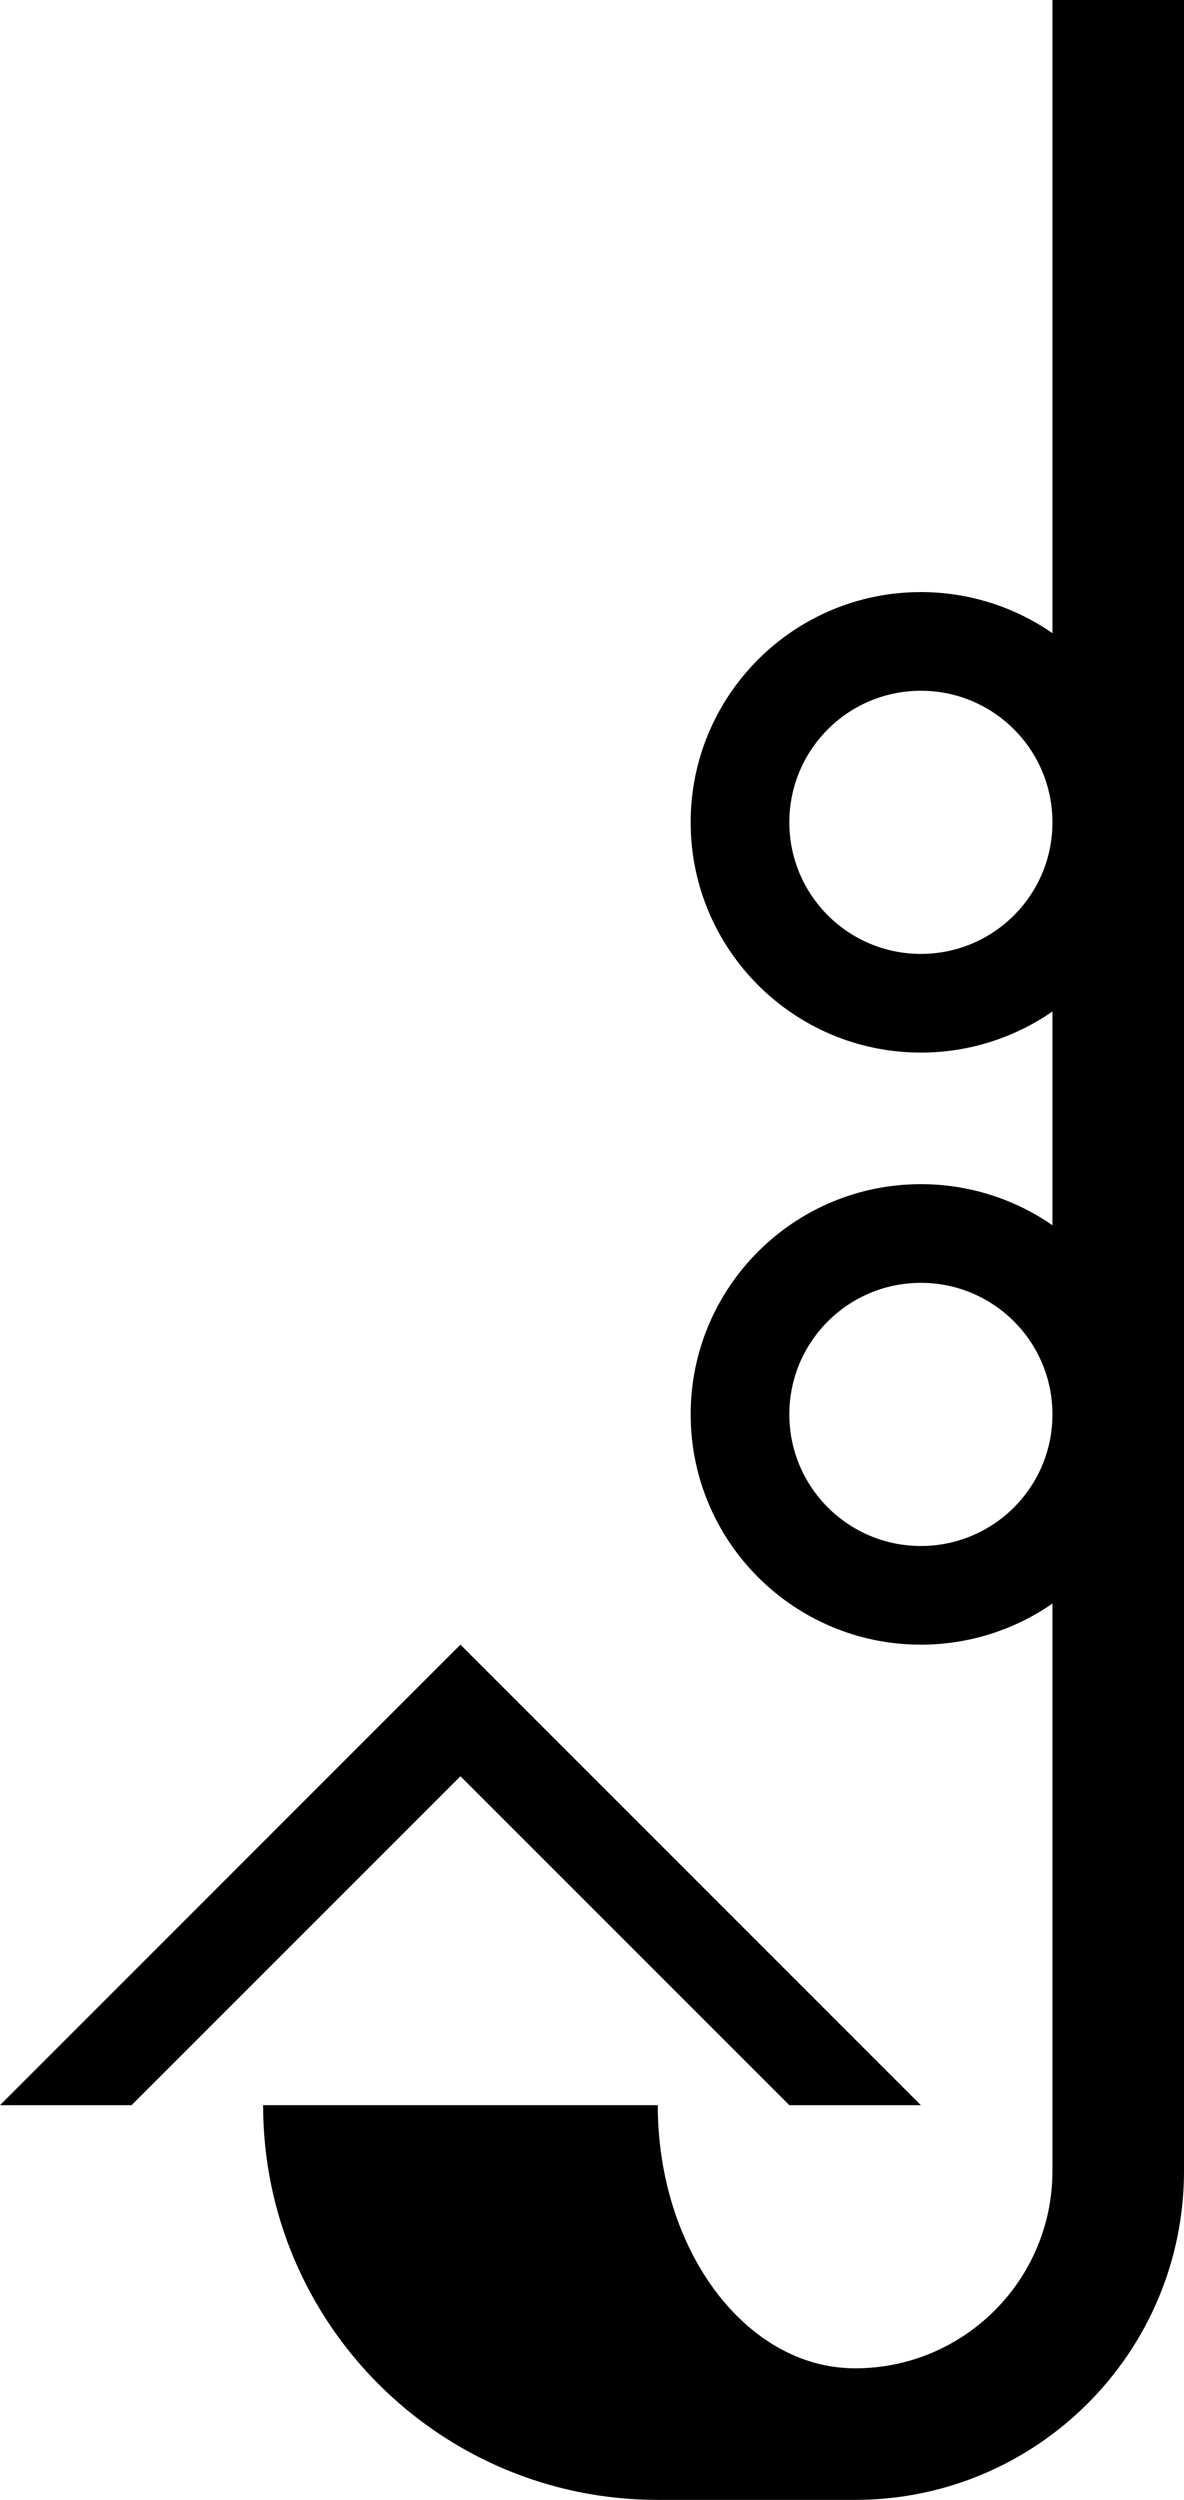 <?xml version="1.0" encoding="UTF-8" standalone="no"?>
<svg
   xmlns:dc="http://purl.org/dc/elements/1.1/"
   xmlns:cc="http://creativecommons.org/ns#"
   xmlns:rdf="http://www.w3.org/1999/02/22-rdf-syntax-ns#"
   xmlns:svg="http://www.w3.org/2000/svg"
   xmlns="http://www.w3.org/2000/svg"
   xmlns:sodipodi="http://sodipodi.sourceforge.net/DTD/sodipodi-0.dtd"
   xmlns:inkscape="http://www.inkscape.org/namespaces/inkscape"
   version="1.0"
   width="18"
   height="38"
   id="svg2"
   inkscape:version="0.47 r22583"
   sodipodi:docname="02-08-010-03-01-04.svg">
  <defs
     id="defs16">
    <inkscape:perspective
       sodipodi:type="inkscape:persp3d"
       inkscape:vp_x="0 : 23 : 1"
       inkscape:vp_y="0 : 1000 : 0"
       inkscape:vp_z="36 : 23 : 1"
       inkscape:persp3d-origin="18 : 15.333333 : 1"
       id="perspective18" />
  </defs>
  <sodipodi:namedview
     pagecolor="#ffffff"
     bordercolor="#666666"
     borderopacity="1"
     objecttolerance="10"
     gridtolerance="10"
     guidetolerance="10"
     inkscape:pageopacity="0"
     inkscape:pageshadow="2"
     inkscape:window-width="964"
     inkscape:window-height="721"
     id="namedview14"
     showgrid="true"
     inkscape:zoom="12.447368"
     inkscape:cx="9"
     inkscape:cy="19"
     inkscape:window-x="365"
     inkscape:window-y="0"
     inkscape:window-maximized="0"
     inkscape:current-layer="svg2"
     showborder="true">
    <inkscape:grid
       type="xygrid"
       id="grid2824"
       empspacing="5"
       visible="true"
       enabled="true"
       snapvisiblegridlinesonly="true" />
  </sodipodi:namedview>
  <path
     style="fill:#000000;fill-opacity:1;stroke:none"
     d="M 7 25 L 0 32 L 2 32 L 7 27 L 12 32 L 14 32 L 7 25 z "
     id="path2839" />
  <path
     style="fill:#000000;fill-opacity:1;stroke:none"
     d="M 16 0 L 16 9.625 C 15.434 9.232 14.741 9 14 9 C 12.067 9 10.5 10.567 10.5 12.5 C 10.5 14.433 12.067 16 14 16 C 14.741 16 15.434 15.768 16 15.375 L 16 18.625 C 15.434 18.232 14.741 18 14 18 C 12.067 18 10.5 19.567 10.5 21.5 C 10.5 23.433 12.067 25 14 25 C 14.741 25 15.434 24.768 16 24.375 L 16 33 C 16 34.657 14.657 36 13 36 C 11.343 36 10 34.209 10 32 L 4 32 C 4 35.314 6.686 38 10 38 L 13 38 C 15.761 38 18 35.761 18 33 L 18 0 L 16 0 z M 14 10.5 C 15.105 10.5 16 11.395 16 12.5 C 16 13.605 15.105 14.5 14 14.5 C 12.895 14.5 12 13.605 12 12.5 C 12 11.395 12.895 10.5 14 10.5 z M 14 19.5 C 15.105 19.5 16 20.395 16 21.5 C 16 22.605 15.105 23.5 14 23.5 C 12.895 23.5 12 22.605 12 21.5 C 12 20.395 12.895 19.5 14 19.5 z "
     id="path3173" />
</svg>
